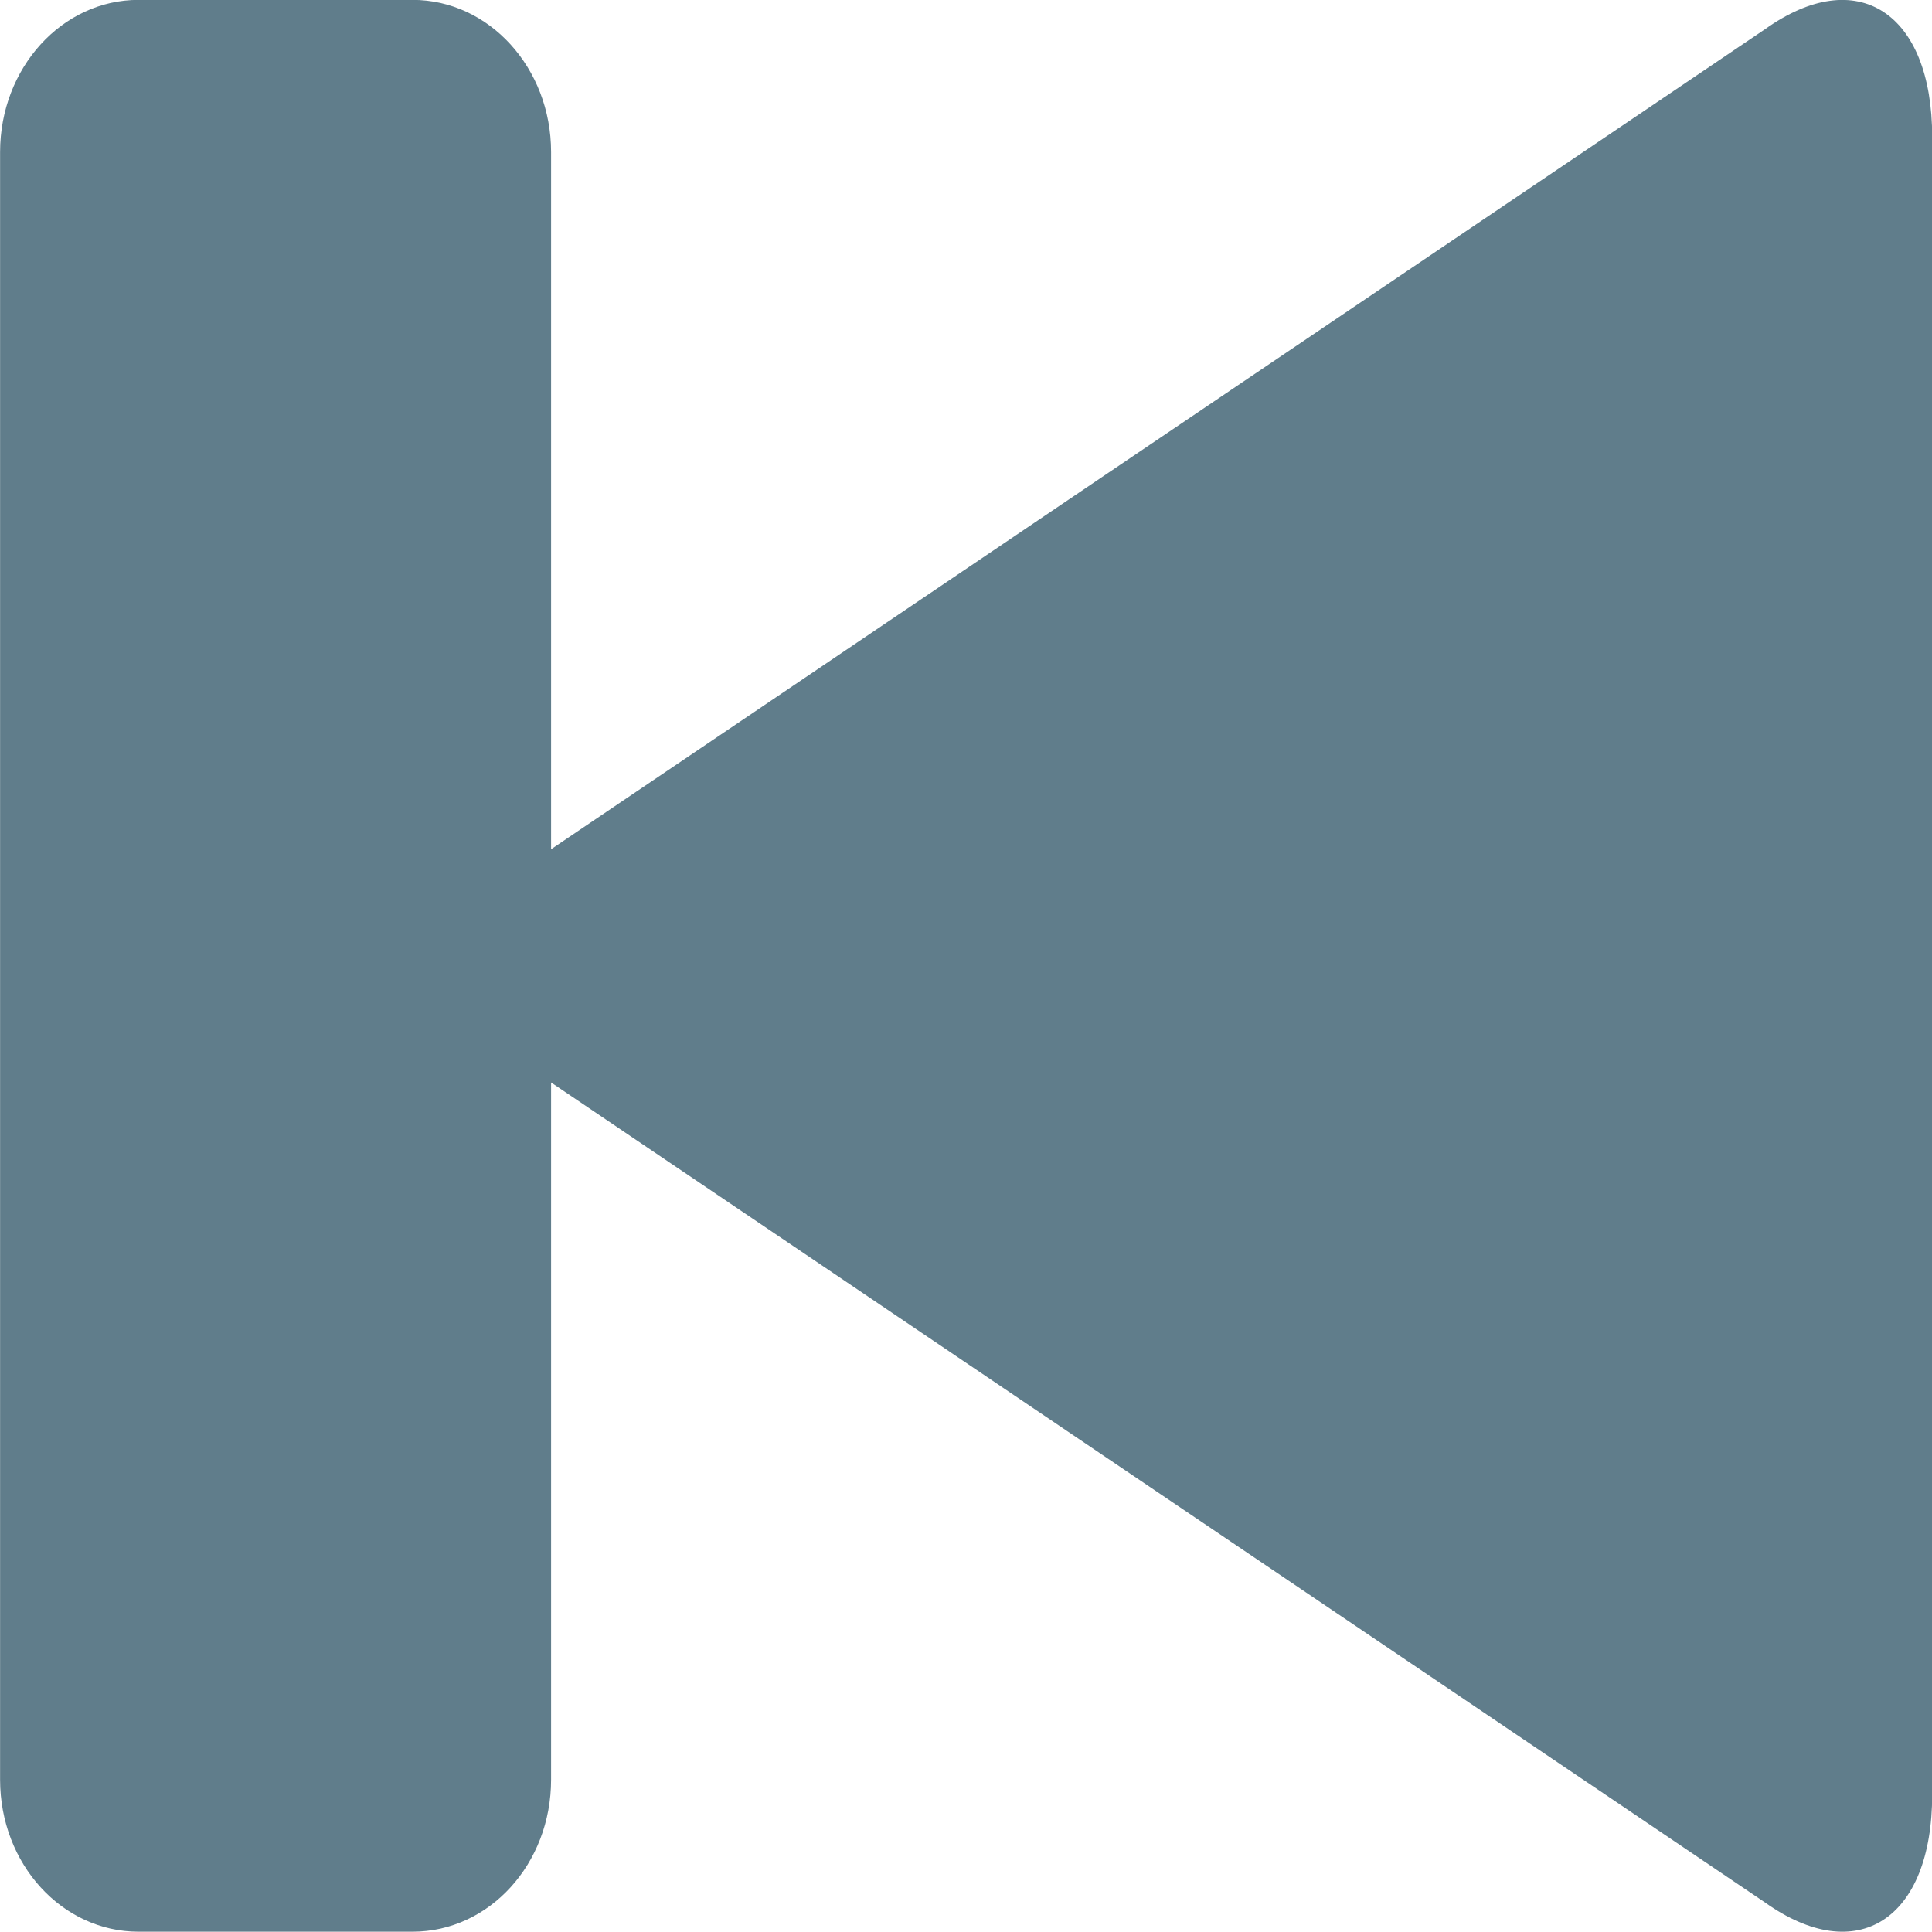 <?xml version="1.0" encoding="UTF-8" standalone="no"?>
<!DOCTYPE svg PUBLIC "-//W3C//DTD SVG 1.1//EN" "http://www.w3.org/Graphics/SVG/1.1/DTD/svg11.dtd">
<svg width="100%" height="100%" viewBox="0 0 48 48" version="1.1" xmlns="http://www.w3.org/2000/svg" xmlns:xlink="http://www.w3.org/1999/xlink" xml:space="preserve" xmlns:serif="http://www.serif.com/" style="fill-rule:evenodd;clip-rule:evenodd;stroke-linejoin:round;stroke-miterlimit:2;">
    <g transform="matrix(2.668,0,0,2.909,-29.346,-32.002)">
        <g id="_05.100.00-OpenSource-Amplitude" serif:id="05.100.00-OpenSource-Amplitude">
            <path id="Shape" d="M16.131,18.254L16.131,12.3C16.131,11.581 15.554,11 14.841,11L12.289,11C11.577,11 11,11.581 11,12.3L11,26.2C11,26.921 11.577,27.499 12.289,27.499L14.841,27.499C15.555,27.499 16.131,26.921 16.131,26.2L16.131,20.246L27.433,27.248C28.291,27.809 28.992,27.399 28.992,26.327L28.992,12.172C28.993,11.104 28.291,10.689 27.433,11.252L16.131,18.254Z" style="fill:rgb(96,125,139);"/>
        </g>
    </g>
</svg>
